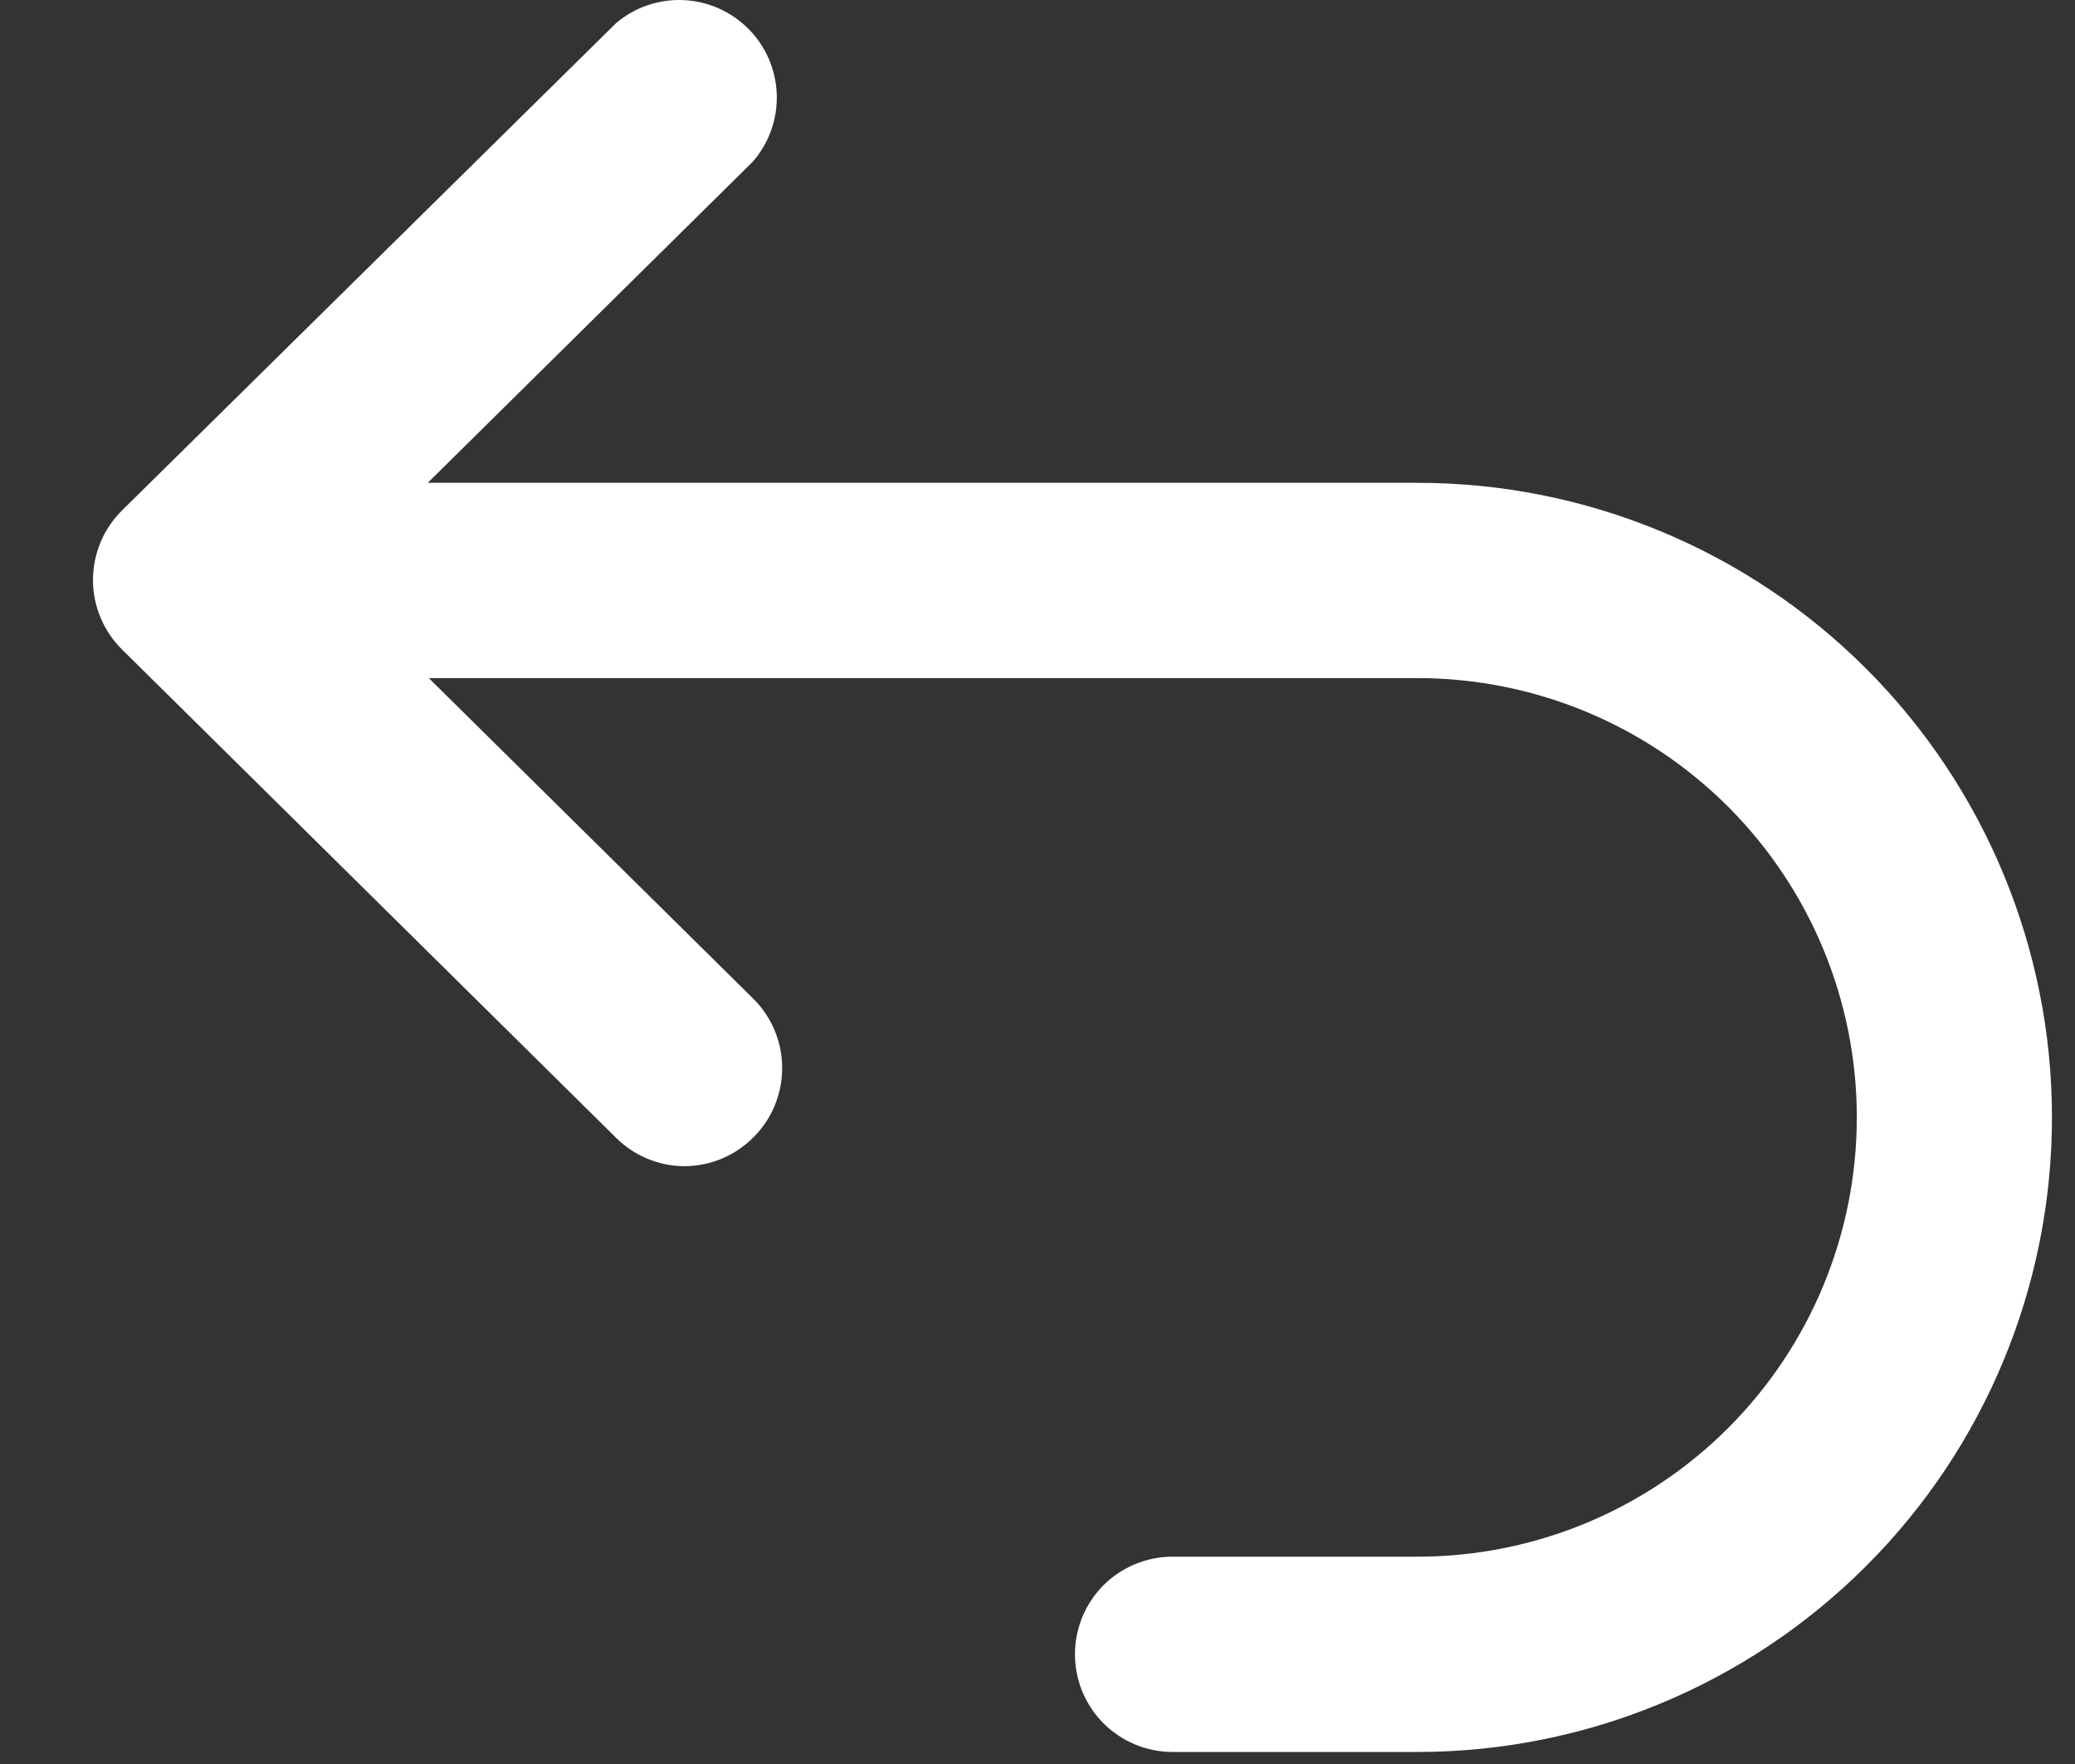 <svg width="20" height="17" viewBox="0 0 20 17" fill="none" xmlns="http://www.w3.org/2000/svg">
<rect x="0" y="0" width="20" height="17" fill="#333333" stroke="none"/>
<path d="M6.598 11.239C6.722 11.238 6.845 11.213 6.96 11.165C7.075 11.116 7.179 11.045 7.266 10.957C7.441 10.78 7.539 10.542 7.539 10.293C7.539 10.045 7.441 9.806 7.266 9.63L4.133 6.535H13.663C14.786 6.535 15.863 6.981 16.657 7.775C17.451 8.569 17.897 9.646 17.897 10.768C17.897 11.891 17.451 12.968 16.657 13.762C15.863 14.556 14.786 15.002 13.663 15.002H11.302C11.052 15.002 10.813 15.101 10.636 15.277C10.46 15.454 10.361 15.693 10.361 15.943C10.361 16.192 10.46 16.431 10.636 16.608C10.813 16.784 11.052 16.884 11.302 16.884H13.663C15.285 16.884 16.84 16.239 17.987 15.092C19.134 13.946 19.778 12.39 19.778 10.768C19.778 9.147 19.134 7.591 17.987 6.444C16.84 5.297 15.285 4.653 13.663 4.653H4.123L7.256 1.558C7.412 1.379 7.494 1.148 7.487 0.911C7.479 0.674 7.383 0.449 7.216 0.28C7.05 0.112 6.826 0.012 6.589 0.001C6.352 -0.01 6.12 0.069 5.939 0.222L1.169 4.926C1.082 5.014 1.013 5.118 0.966 5.233C0.92 5.347 0.896 5.47 0.896 5.594C0.897 5.718 0.922 5.842 0.971 5.956C1.019 6.071 1.09 6.175 1.179 6.262L5.939 10.966C6.114 11.14 6.351 11.238 6.598 11.239Z" fill="white"/>
</svg>
